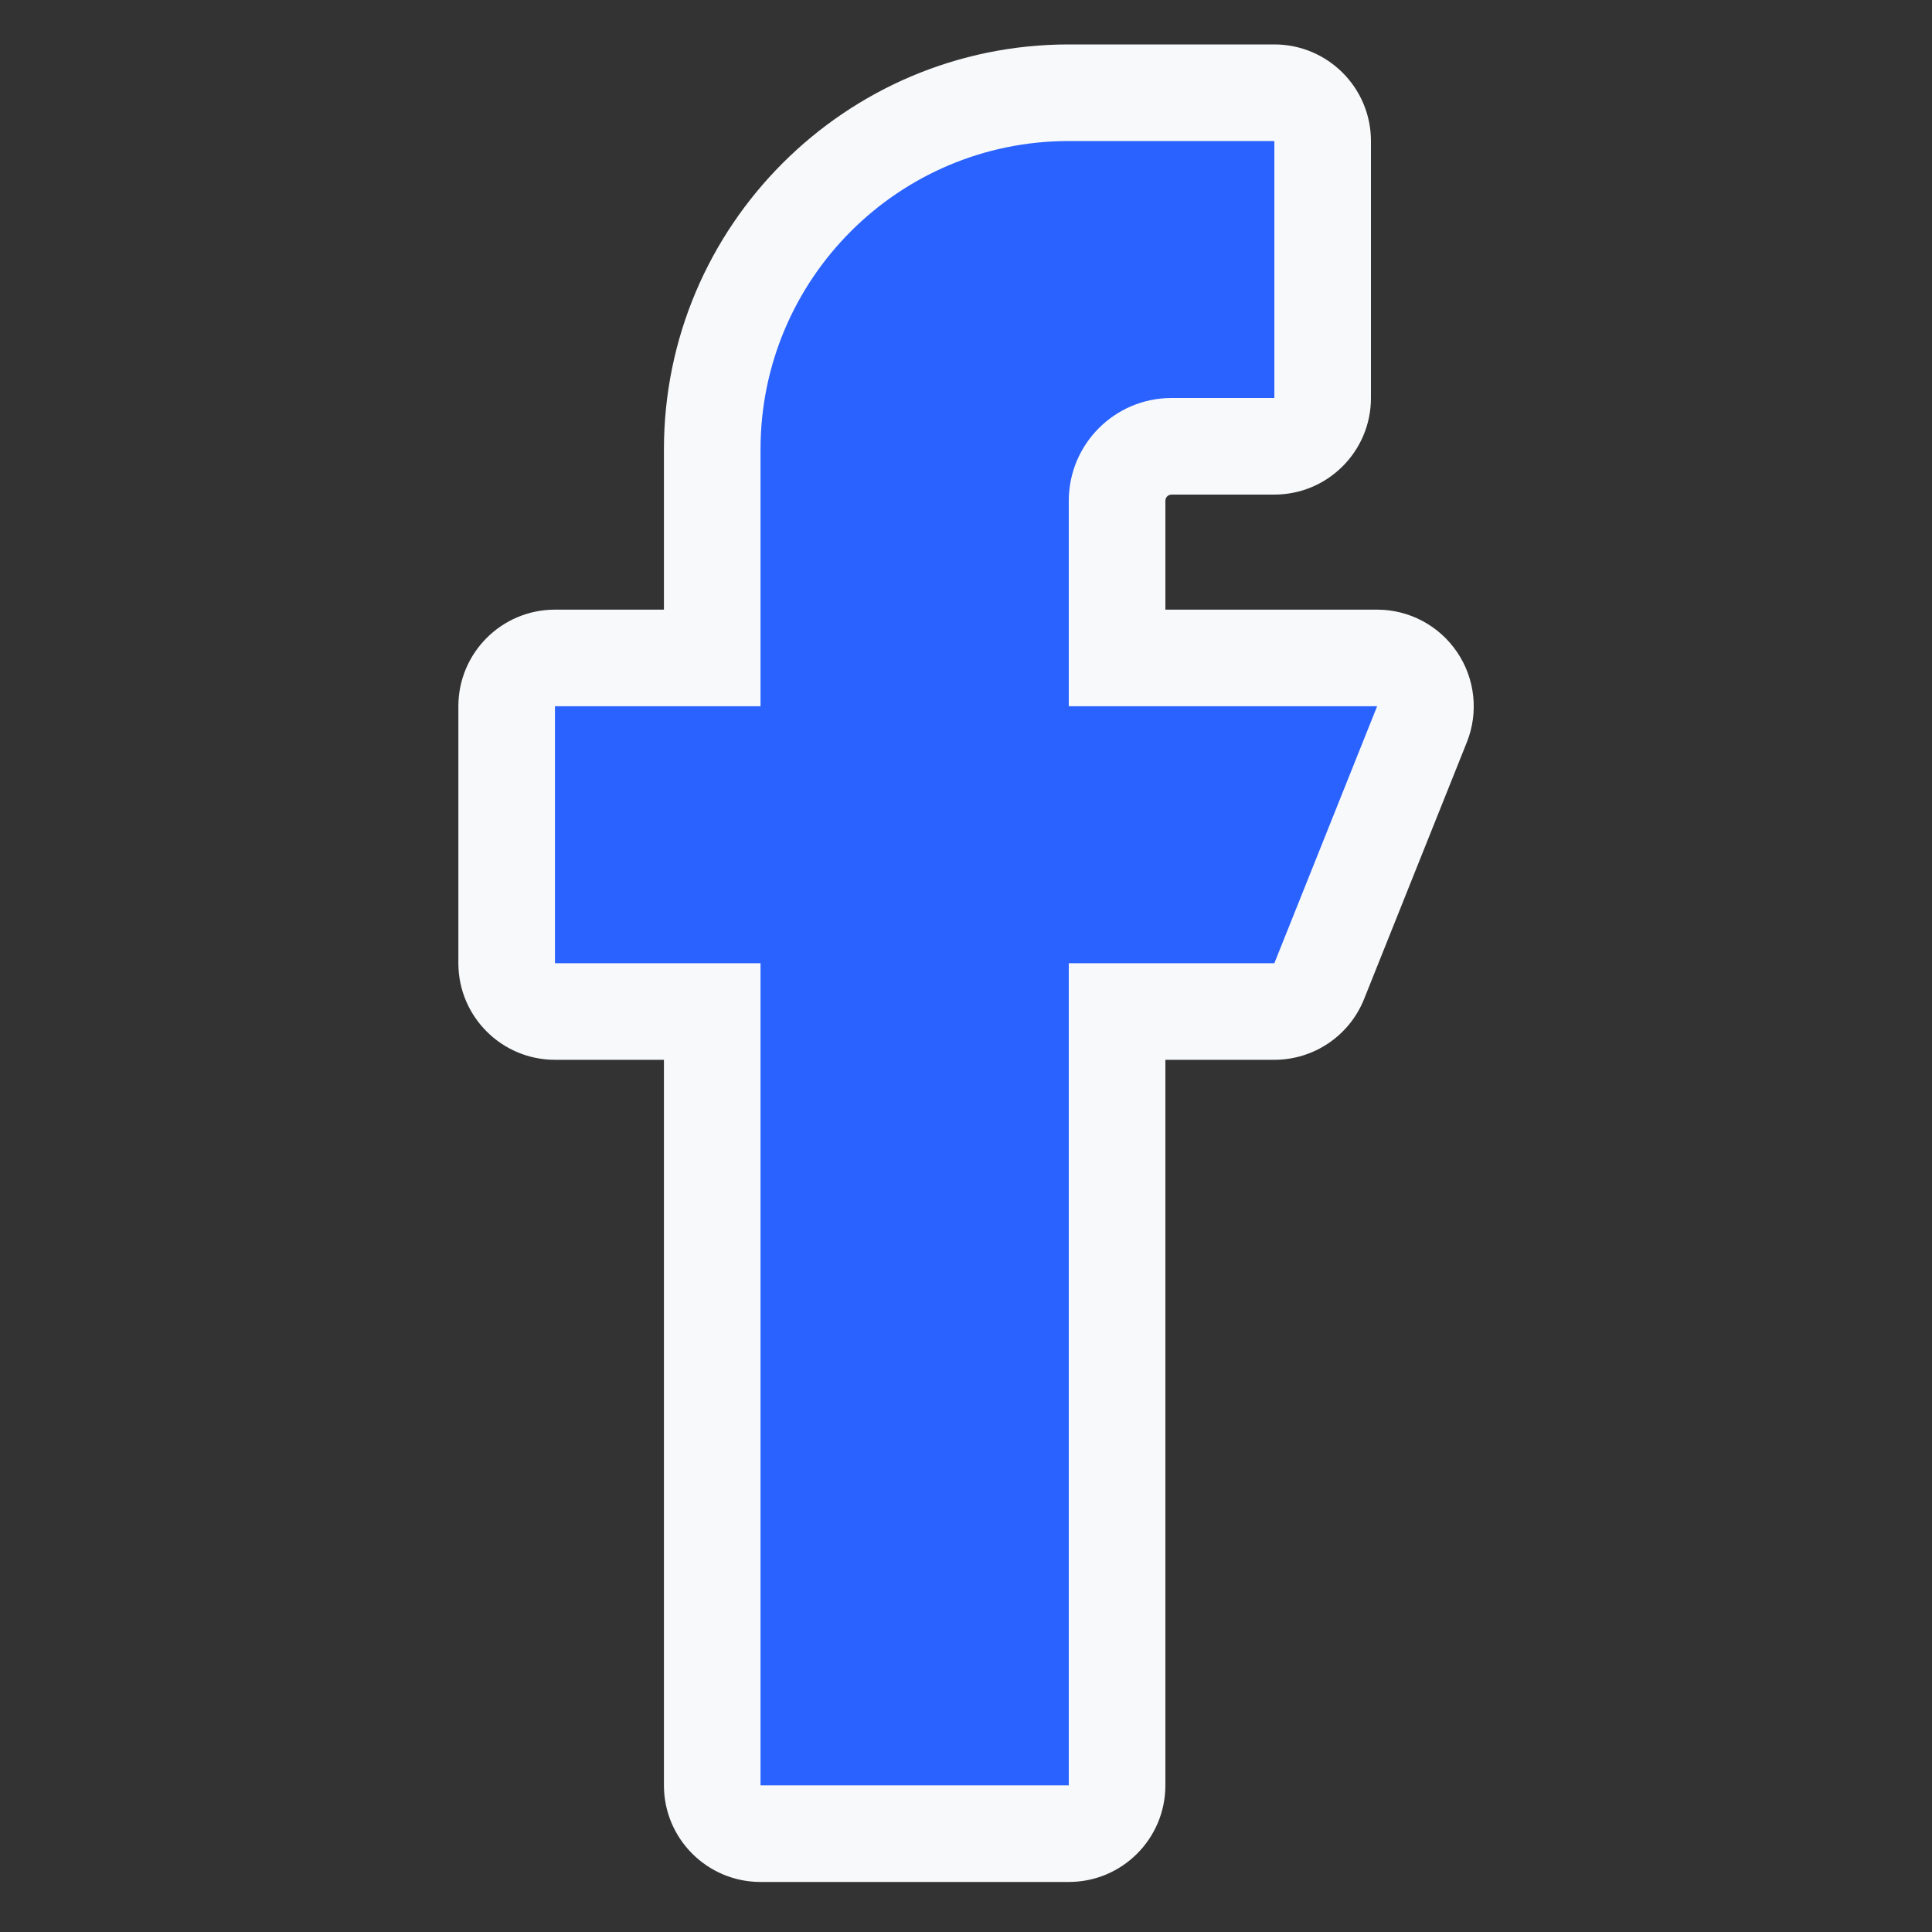<svg xmlns="http://www.w3.org/2000/svg" width="20" height="20" viewBox="0 0 20 20"><rect x="0" y="0" width="20" height="20" fill="#333333" stroke="none"/><defs><style>.a{fill:none;}.b{fill:#2962ff;stroke-linejoin:round;}.c,.d{stroke:none;}.d{fill:#f8f9fa;}</style></defs><g transform="translate(-392 -114)"><rect class="a" width="20" height="20" transform="translate(392 114)"/><g transform="translate(397.745 115.46)"><g transform="translate(0)"><g class="b" transform="translate(-128)"><path class="c" d="M 133.819 17.522 L 133.319 17.522 L 130.128 17.522 L 129.628 17.522 L 129.628 17.022 L 129.628 9.011 L 128 9.011 L 127.5 9.011 L 127.5 8.511 L 127.5 5.851 L 127.5 5.351 L 128 5.351 L 129.628 5.351 L 129.628 3.192 C 129.628 1.156 131.284 -0.5 133.319 -0.5 L 135.447 -0.5 L 135.947 -0.5 L 135.947 7.147216933844902e-07 L 135.947 2.66 L 135.947 3.16 L 135.447 3.16 L 134.383 3.16 C 134.072 3.16 133.819 3.413 133.819 3.724 L 133.819 5.351 L 136.511 5.351 L 137.25 5.351 L 136.975 6.037 L 135.911 8.697 L 135.786 9.011 L 135.447 9.011 L 133.819 9.011 L 133.819 17.022 L 133.819 17.522 Z"/><path class="d" d="M 133.319 0 C 131.557 0 130.128 1.429 130.128 3.192 L 130.128 5.851 L 128 5.851 L 128 8.511 L 130.128 8.511 L 130.128 17.022 L 133.319 17.022 L 133.319 8.511 L 135.447 8.511 L 136.511 5.851 L 133.319 5.851 L 133.319 3.724 C 133.319 3.136 133.796 2.66 134.383 2.66 L 135.447 2.66 L 135.447 0 L 133.319 0 M 133.319 -1 L 135.447 -1 C 135.999 -1 136.447 -0.552 136.447 0 L 136.447 2.66 C 136.447 3.212 135.999 3.66 135.447 3.66 L 134.383 3.66 C 134.348 3.66 134.319 3.688 134.319 3.724 L 134.319 4.851 L 136.511 4.851 C 136.843 4.851 137.153 5.016 137.339 5.291 C 137.525 5.565 137.563 5.915 137.44 6.223 L 136.376 8.882 C 136.224 9.262 135.856 9.511 135.447 9.511 L 134.319 9.511 L 134.319 17.022 C 134.319 17.574 133.872 18.022 133.319 18.022 L 130.128 18.022 C 129.576 18.022 129.128 17.574 129.128 17.022 L 129.128 9.511 L 128 9.511 C 127.448 9.511 127 9.063 127 8.511 L 127 5.851 C 127 5.299 127.448 4.851 128 4.851 L 129.128 4.851 L 129.128 3.192 C 129.128 0.88 131.008 -1 133.319 -1 Z"/></g></g></g></g></svg>